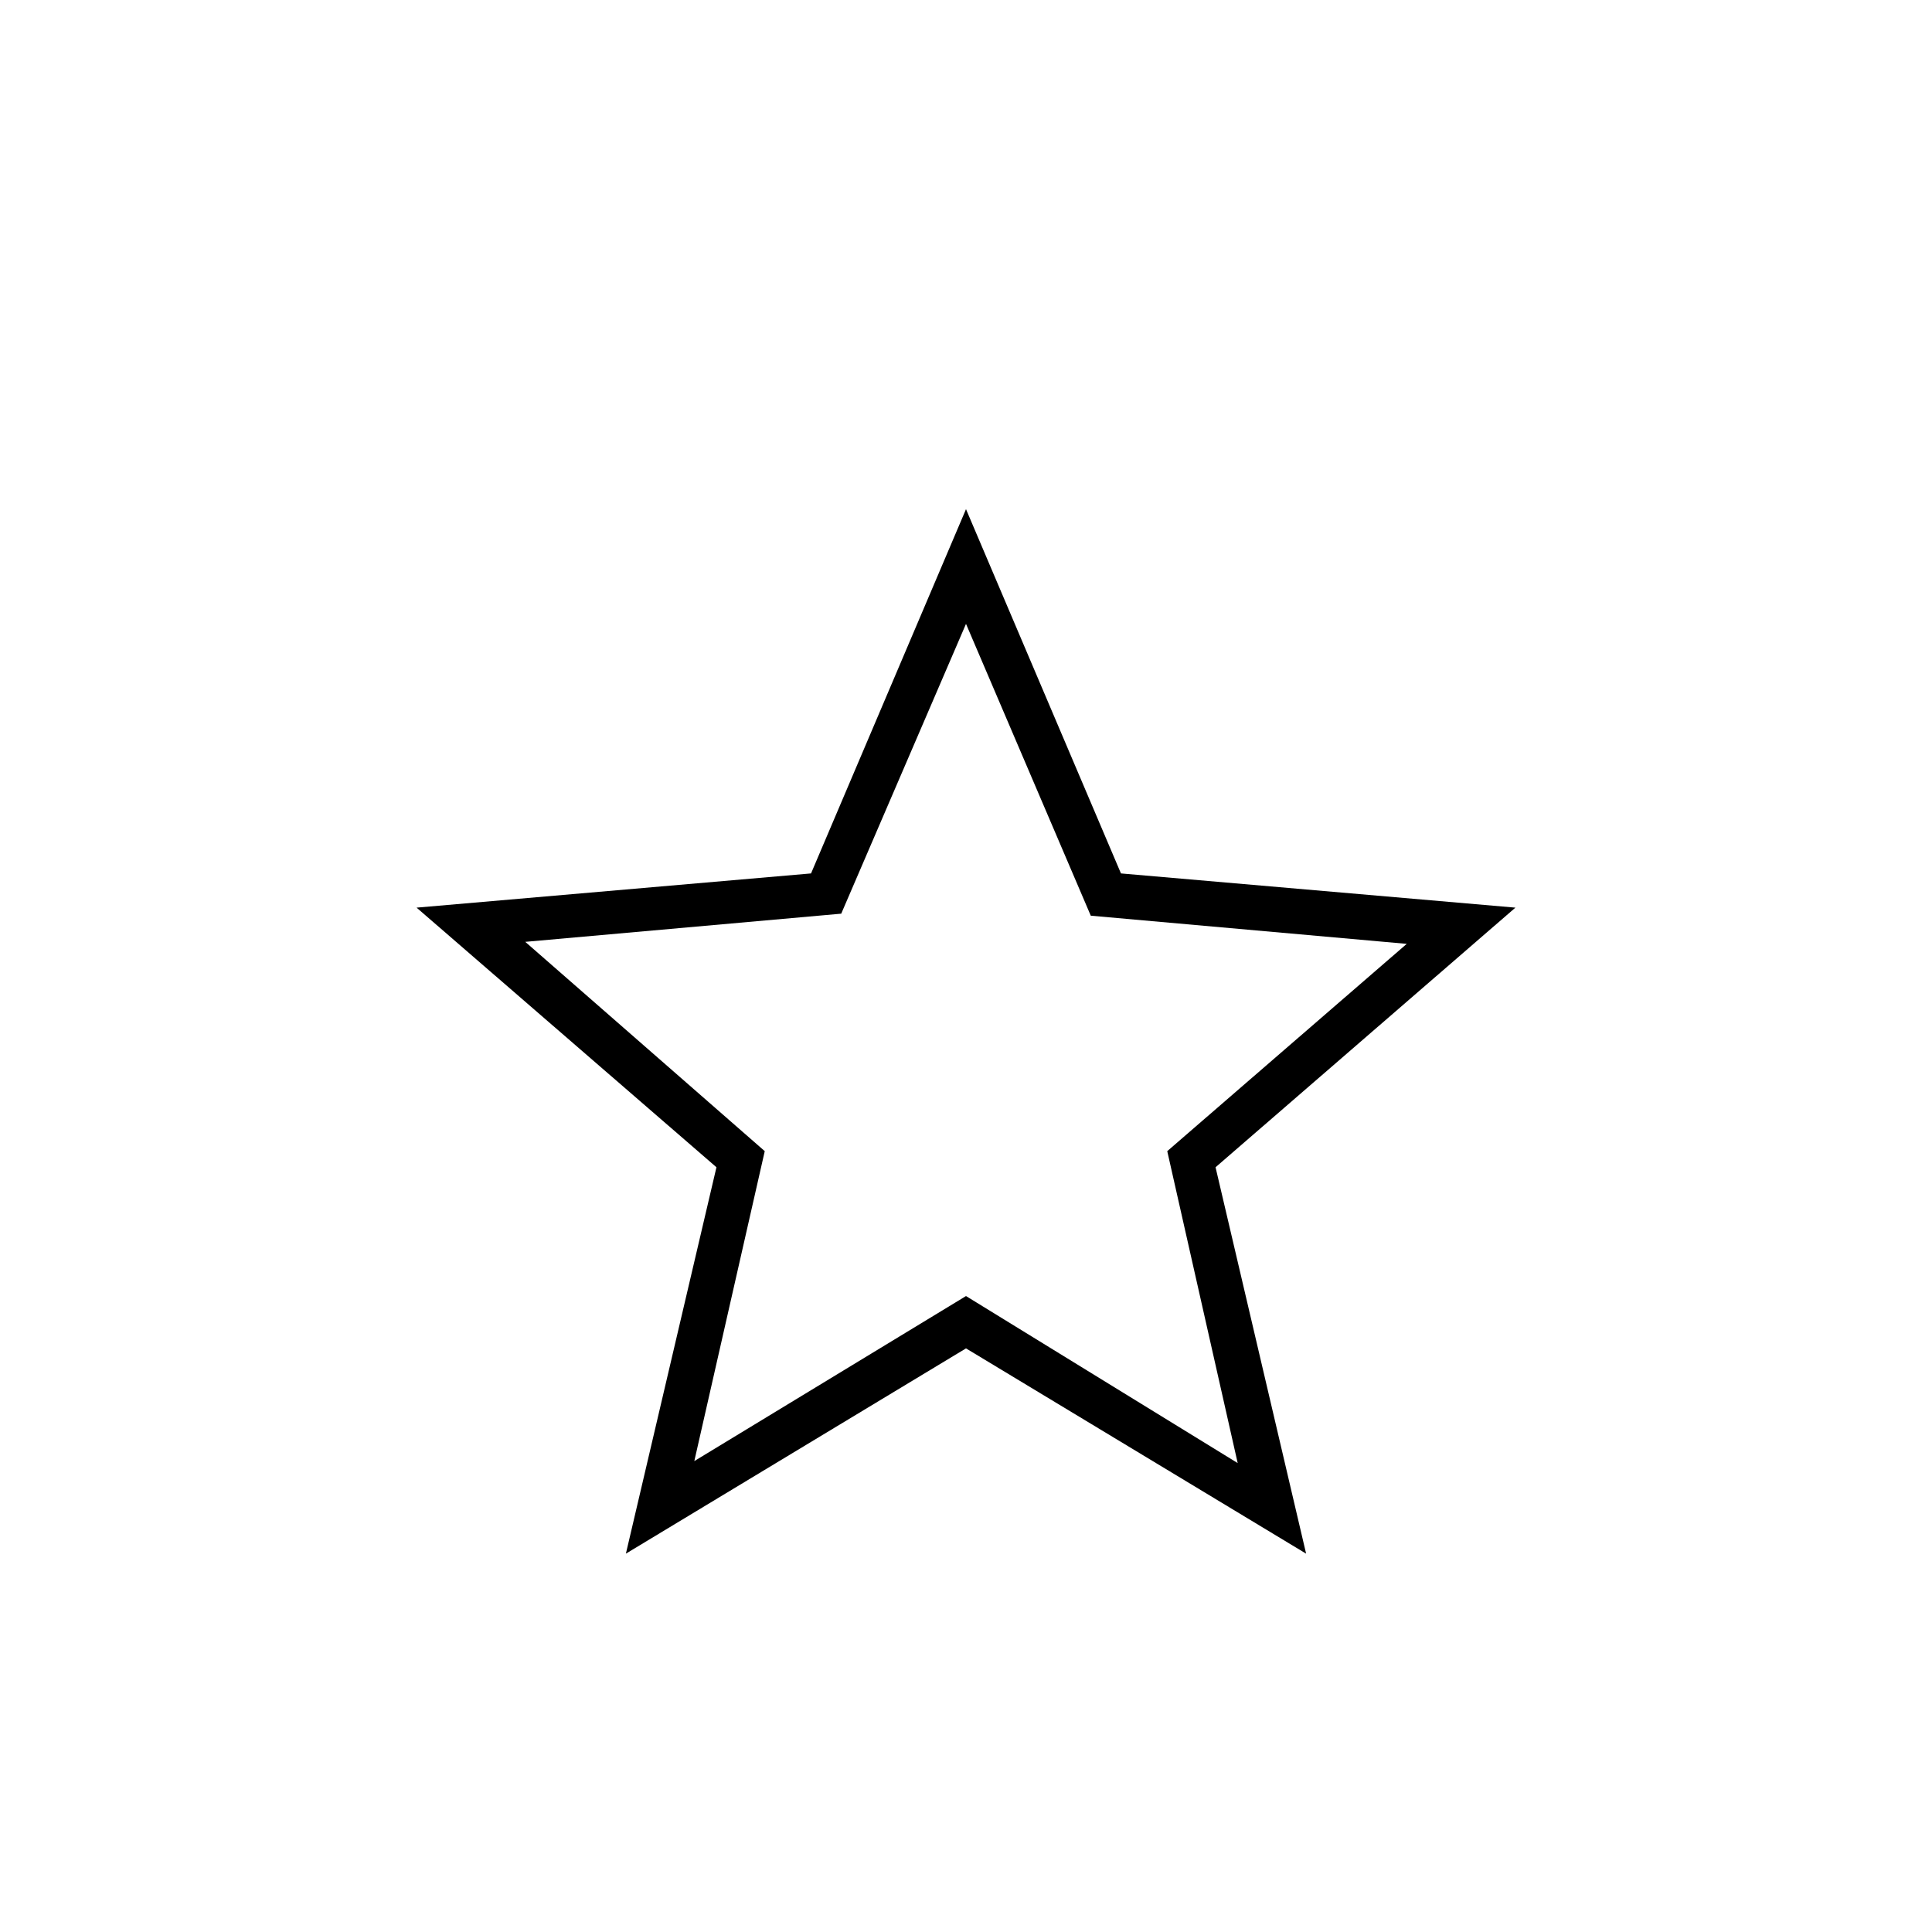 <svg xmlns="http://www.w3.org/2000/svg" height="48" width="48"><path d="M17.25 36.3 24 32.2l6.75 4.15L29 28.6l5.95-5.15-7.85-.7L24 15.5l-3.1 7.2-7.85.7L19 28.6Zm-1.7 2.3L17.8 29l-7.45-6.45 9.8-.85L24 12.65l3.85 9.05 9.8.85L30.2 29l2.25 9.6L24 33.5ZM24 26.4Z"/></svg>